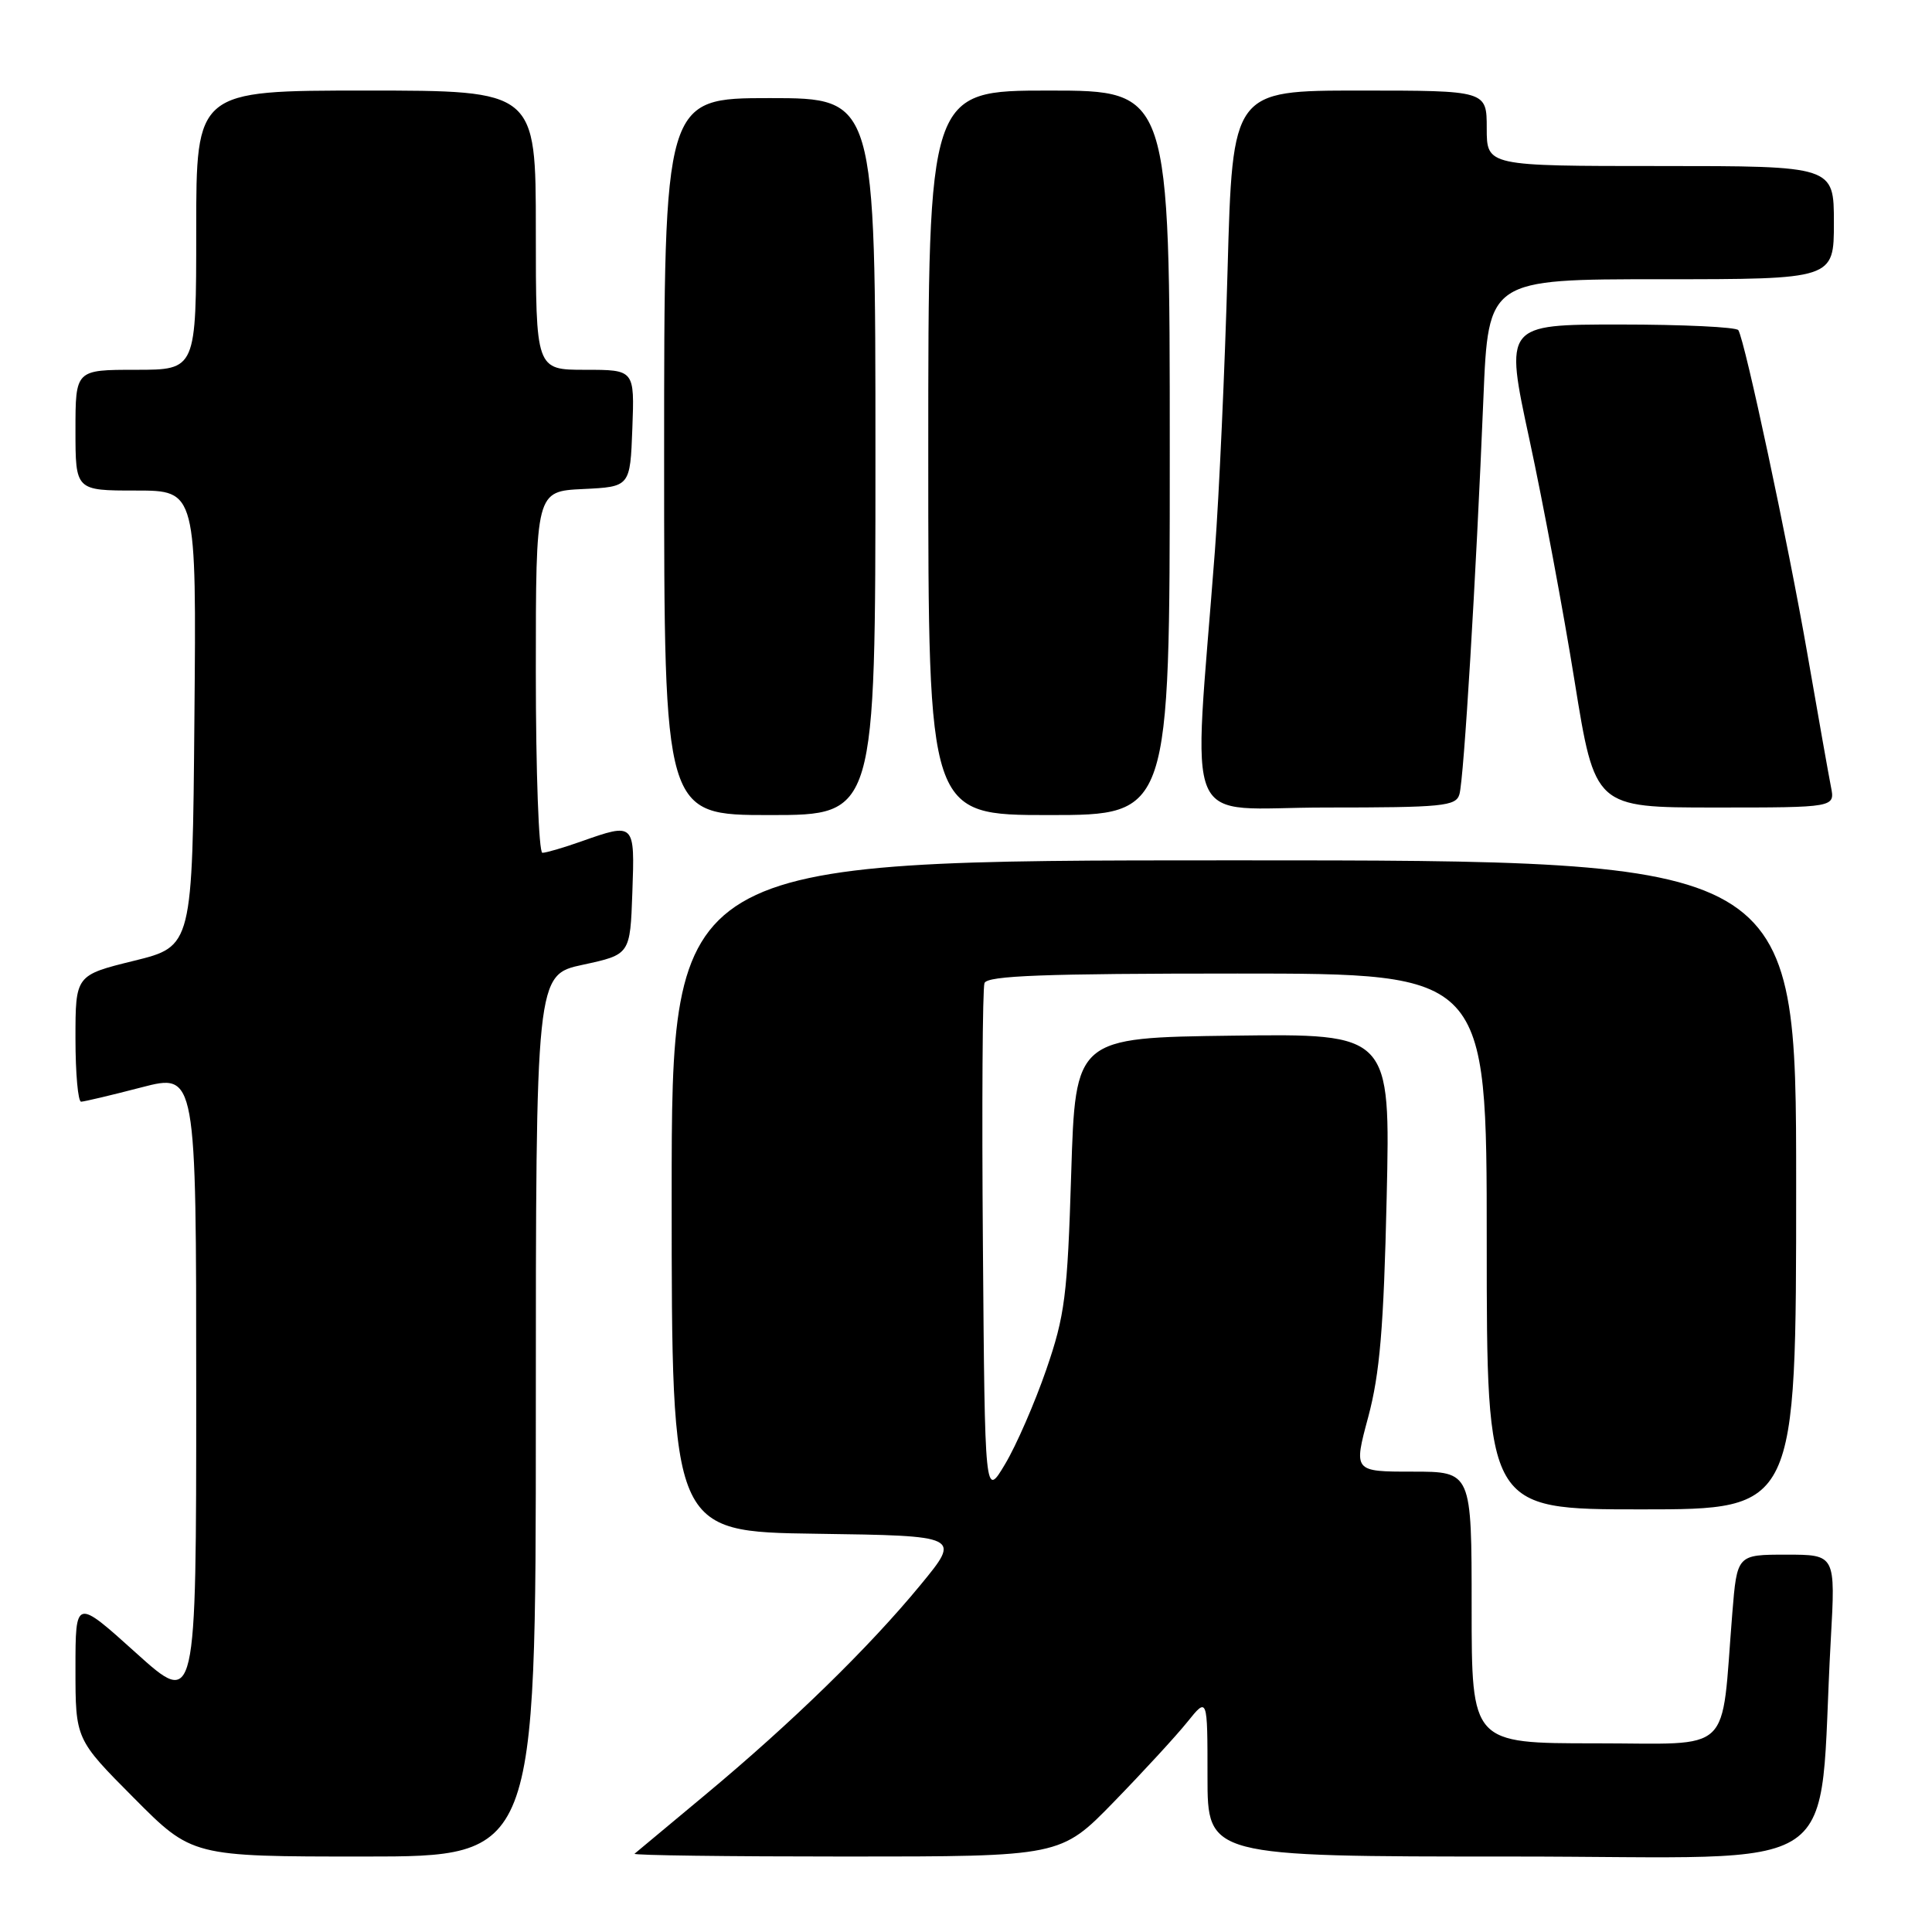 <?xml version="1.0" encoding="UTF-8" standalone="no"?>
<!DOCTYPE svg PUBLIC "-//W3C//DTD SVG 1.1//EN" "http://www.w3.org/Graphics/SVG/1.1/DTD/svg11.dtd" >
<svg xmlns="http://www.w3.org/2000/svg" xmlns:xlink="http://www.w3.org/1999/xlink" version="1.1" viewBox="0 0 256 256">
 <g >
 <path fill="currentColor"
d=" M 71.00 187.59 C 71.00 129.17 71.00 129.17 77.25 127.83 C 83.50 126.48 83.50 126.48 83.79 118.24 C 84.12 108.99 84.12 108.99 77.00 111.50 C 74.66 112.33 72.36 113.00 71.87 113.00 C 71.39 113.00 71.00 102.22 71.00 89.05 C 71.00 65.10 71.00 65.10 77.25 64.80 C 83.50 64.50 83.50 64.50 83.79 56.75 C 84.08 49.00 84.08 49.00 77.54 49.00 C 71.00 49.00 71.00 49.00 71.00 30.50 C 71.00 12.00 71.00 12.00 48.50 12.00 C 26.00 12.00 26.00 12.00 26.00 30.50 C 26.00 49.00 26.00 49.00 18.00 49.00 C 10.00 49.00 10.00 49.00 10.00 57.00 C 10.00 65.00 10.00 65.00 18.01 65.00 C 26.03 65.00 26.03 65.00 25.76 95.20 C 25.50 125.40 25.50 125.40 17.75 127.31 C 10.00 129.22 10.00 129.22 10.00 137.61 C 10.00 142.23 10.34 145.99 10.75 145.98 C 11.16 145.97 14.76 145.12 18.75 144.08 C 26.00 142.20 26.00 142.20 26.00 184.21 C 26.00 226.21 26.00 226.21 18.00 219.00 C 10.00 211.79 10.00 211.79 10.00 221.12 C 10.00 230.46 10.00 230.46 17.73 238.23 C 25.45 246.00 25.45 246.00 48.23 246.00 C 71.00 246.00 71.00 246.00 71.00 187.59 Z  M 147.60 238.75 C 151.48 234.76 155.86 230.00 157.33 228.17 C 160.00 224.85 160.00 224.85 160.00 235.42 C 160.00 246.00 160.00 246.00 200.39 246.00 C 245.75 246.00 240.79 249.38 242.59 217.25 C 243.22 206.00 243.22 206.00 236.69 206.00 C 230.17 206.00 230.17 206.00 229.54 213.75 C 228.00 232.82 229.92 231.00 211.41 231.00 C 195.00 231.00 195.00 231.00 195.00 213.00 C 195.00 195.00 195.00 195.00 187.18 195.00 C 179.35 195.00 179.35 195.00 181.30 187.75 C 182.83 182.02 183.35 175.95 183.74 158.73 C 184.24 136.96 184.24 136.96 163.37 137.23 C 142.50 137.50 142.50 137.50 141.94 155.50 C 141.44 171.71 141.11 174.30 138.63 181.50 C 137.11 185.90 134.66 191.53 133.18 194.00 C 130.50 198.50 130.50 198.50 130.24 165.01 C 130.09 146.59 130.19 130.95 130.45 130.26 C 130.83 129.28 138.37 129.00 163.97 129.00 C 197.00 129.00 197.00 129.00 197.00 164.50 C 197.00 200.00 197.00 200.00 217.50 200.00 C 238.00 200.00 238.00 200.00 238.00 157.00 C 238.00 114.00 238.00 114.00 163.50 114.00 C 89.00 114.00 89.00 114.00 89.00 158.48 C 89.00 202.96 89.00 202.96 108.17 203.23 C 127.33 203.50 127.33 203.50 121.98 210.00 C 115.15 218.30 104.92 228.27 93.50 237.78 C 88.55 241.90 84.31 245.43 84.08 245.63 C 83.85 245.84 96.47 246.00 112.11 246.00 C 140.55 246.00 140.55 246.00 147.60 238.75 Z  M 116.00 60.50 C 116.00 13.00 116.00 13.00 102.00 13.00 C 88.00 13.00 88.00 13.00 88.00 60.50 C 88.00 108.00 88.00 108.00 102.00 108.00 C 116.00 108.00 116.00 108.00 116.00 60.50 Z  M 155.00 60.00 C 155.00 12.00 155.00 12.00 139.00 12.00 C 123.00 12.00 123.00 12.00 123.00 60.00 C 123.00 108.00 123.00 108.00 139.00 108.00 C 155.00 108.00 155.00 108.00 155.00 60.00 Z  M 193.38 105.25 C 193.97 103.29 195.58 76.60 196.56 52.75 C 197.21 37.00 197.21 37.00 220.11 37.00 C 243.00 37.00 243.00 37.00 243.00 29.50 C 243.00 22.00 243.00 22.00 220.00 22.00 C 197.00 22.00 197.00 22.00 197.00 17.00 C 197.00 12.00 197.00 12.00 180.16 12.00 C 163.32 12.00 163.32 12.00 162.66 35.75 C 162.30 48.81 161.54 65.58 160.98 73.00 C 158.09 111.12 156.31 107.00 175.66 107.00 C 191.18 107.00 192.92 106.83 193.38 105.25 Z  M 242.61 104.25 C 242.31 102.74 240.90 94.77 239.47 86.54 C 236.91 71.84 231.23 45.22 230.34 43.75 C 230.09 43.34 223.02 43.00 214.63 43.00 C 199.37 43.00 199.37 43.00 202.66 58.25 C 204.47 66.64 207.16 81.04 208.64 90.25 C 211.34 107.00 211.34 107.00 227.25 107.00 C 243.16 107.00 243.16 107.00 242.61 104.25 Z "/>
</g>
</svg>